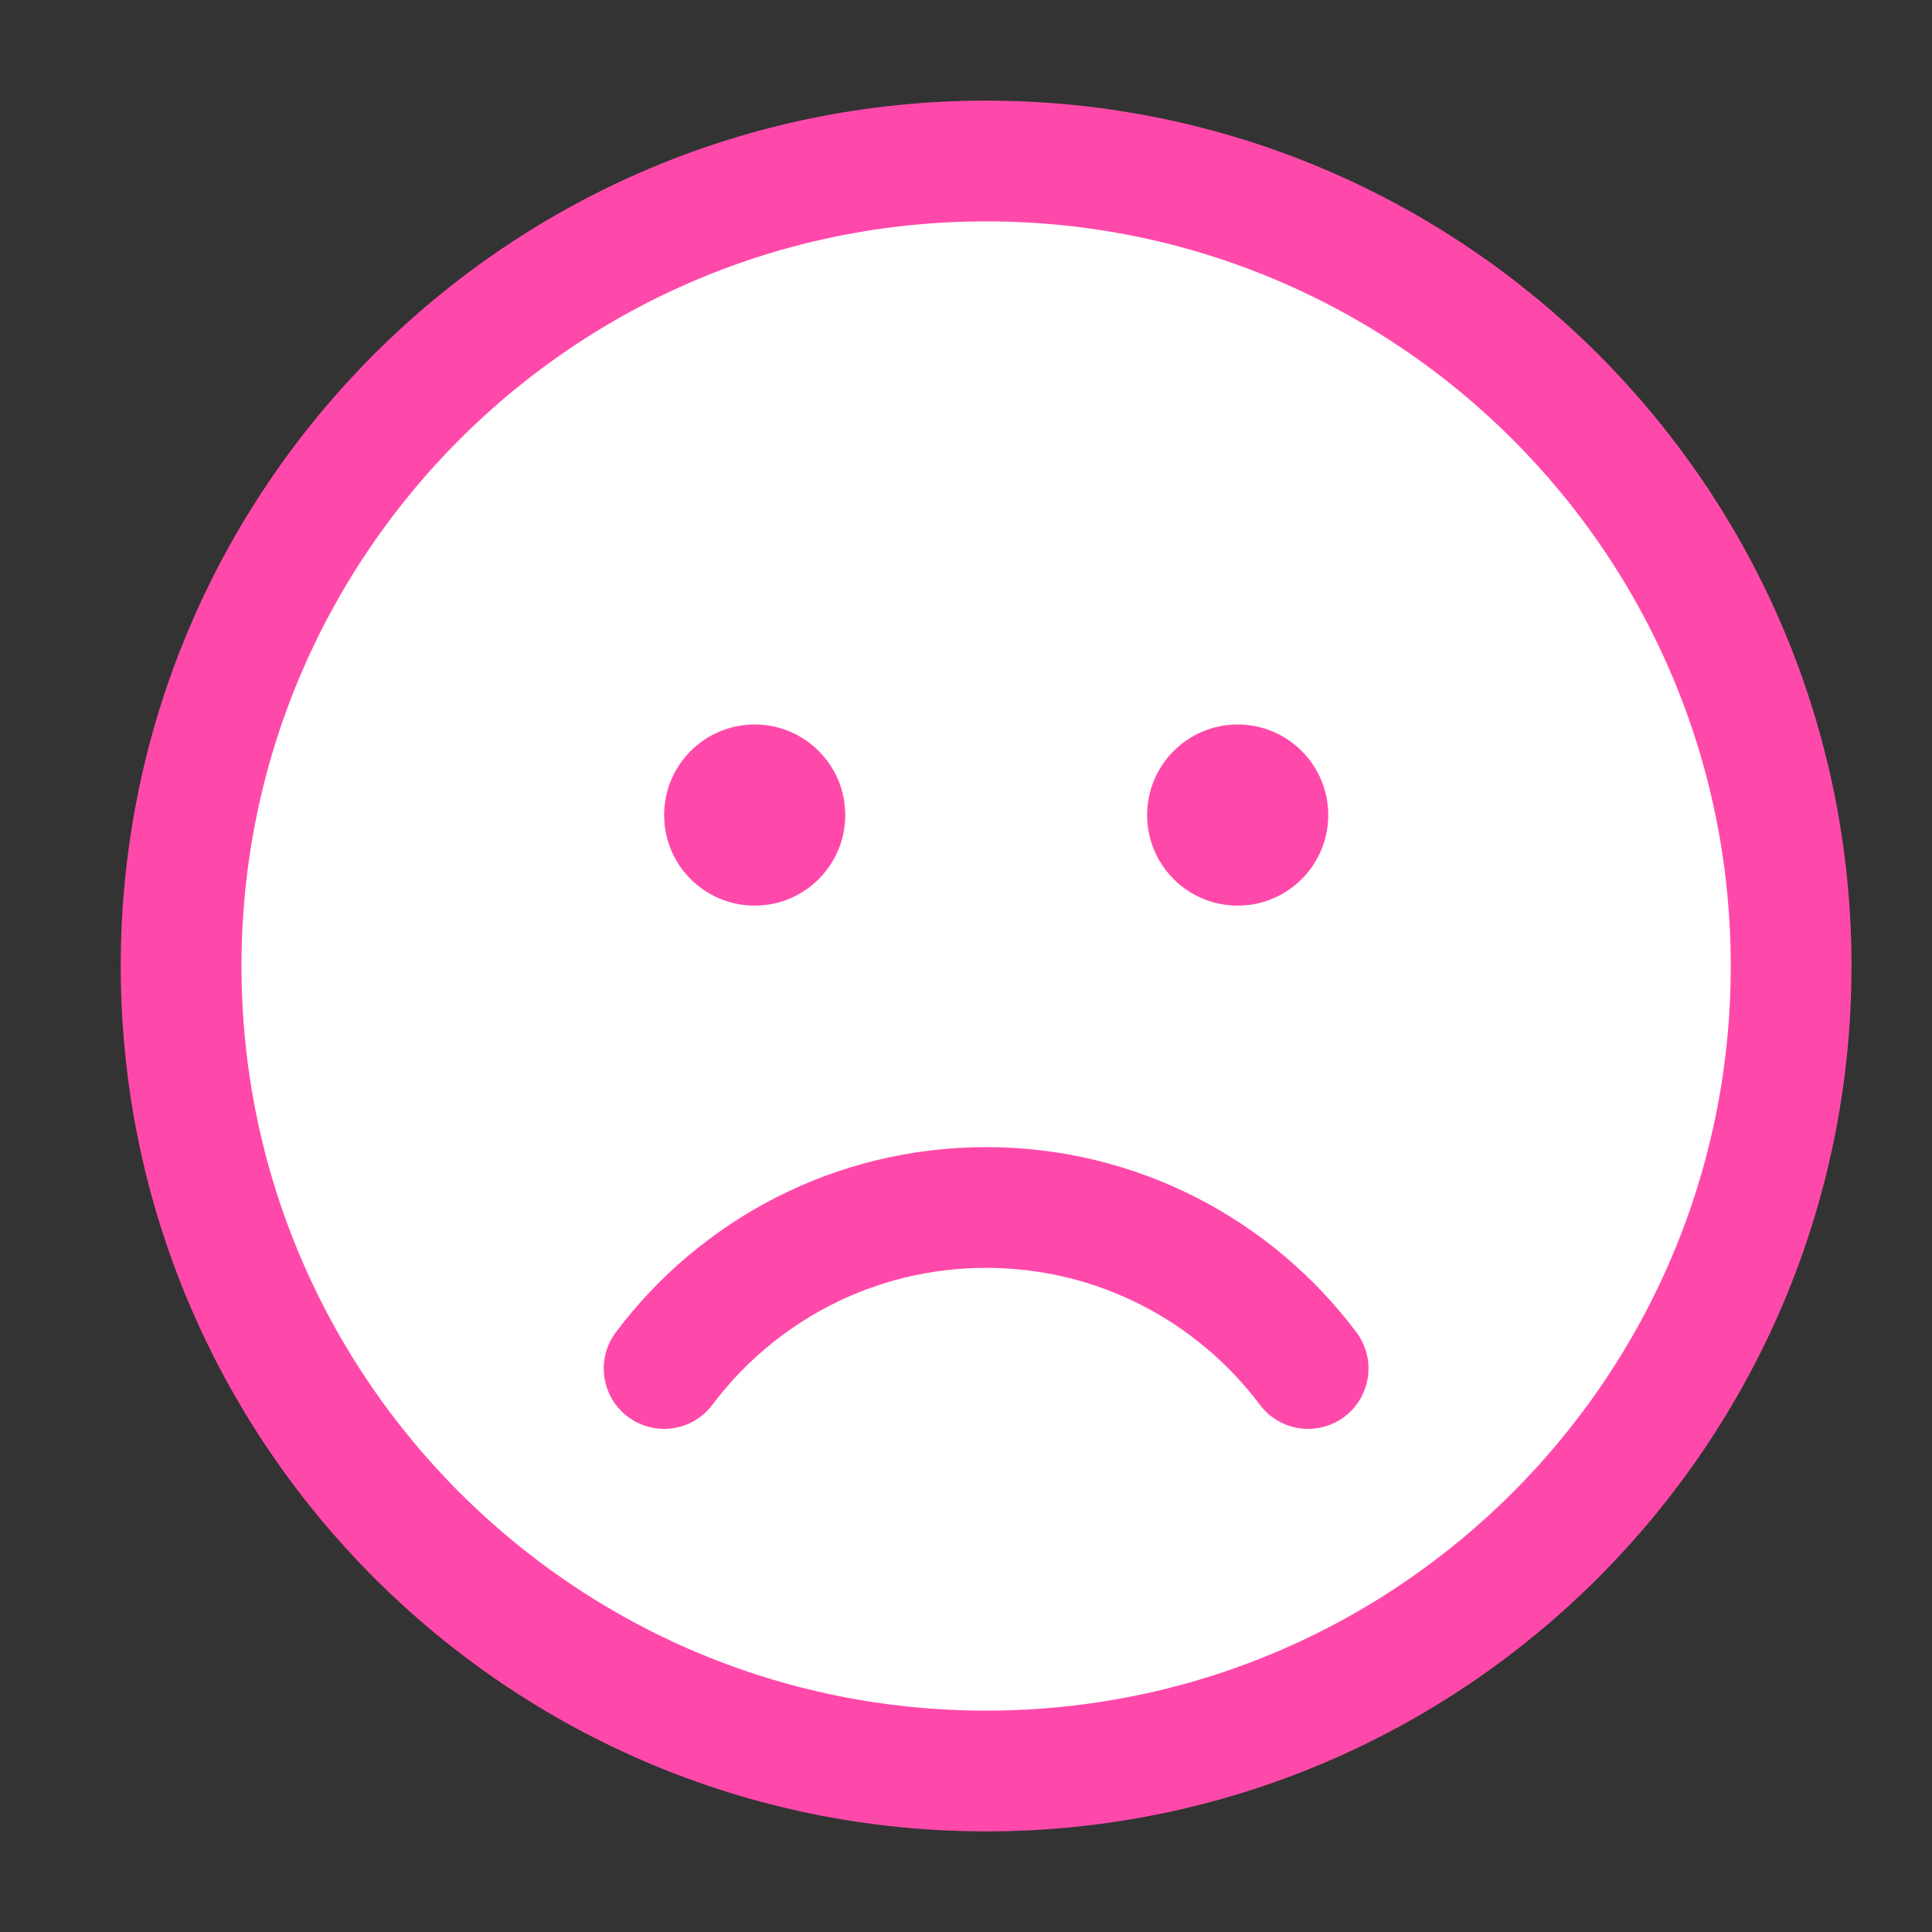 <svg width="24" height="24" viewBox="0 0 24 24" fill="none" xmlns="http://www.w3.org/2000/svg">
<rect x="0" y="0" width="24" height="24" fill="#333333" stroke="none"/>
<path d="M12.25 22C17.773 22 22.25 17.523 22.25 12C22.25 6.477 17.773 2 12.25 2C6.727 2 2.25 6.477 2.25 12C2.25 17.523 6.727 22 12.25 22Z" fill="white" stroke="#FF49AA" stroke-width="1.5" stroke-linecap="round" stroke-linejoin="round"/>
<path d="M8.25 17C9.162 15.786 10.614 15 12.25 15C13.886 15 15.338 15.786 16.25 17" stroke="#FF49AA" stroke-width="1.5" stroke-linecap="round" stroke-linejoin="round"/>
<circle cx="9.375" cy="10.125" r="1.125" fill="#FF49AA"/>
<circle cx="15.375" cy="10.125" r="1.125" fill="#FF49AA"/>
</svg>
